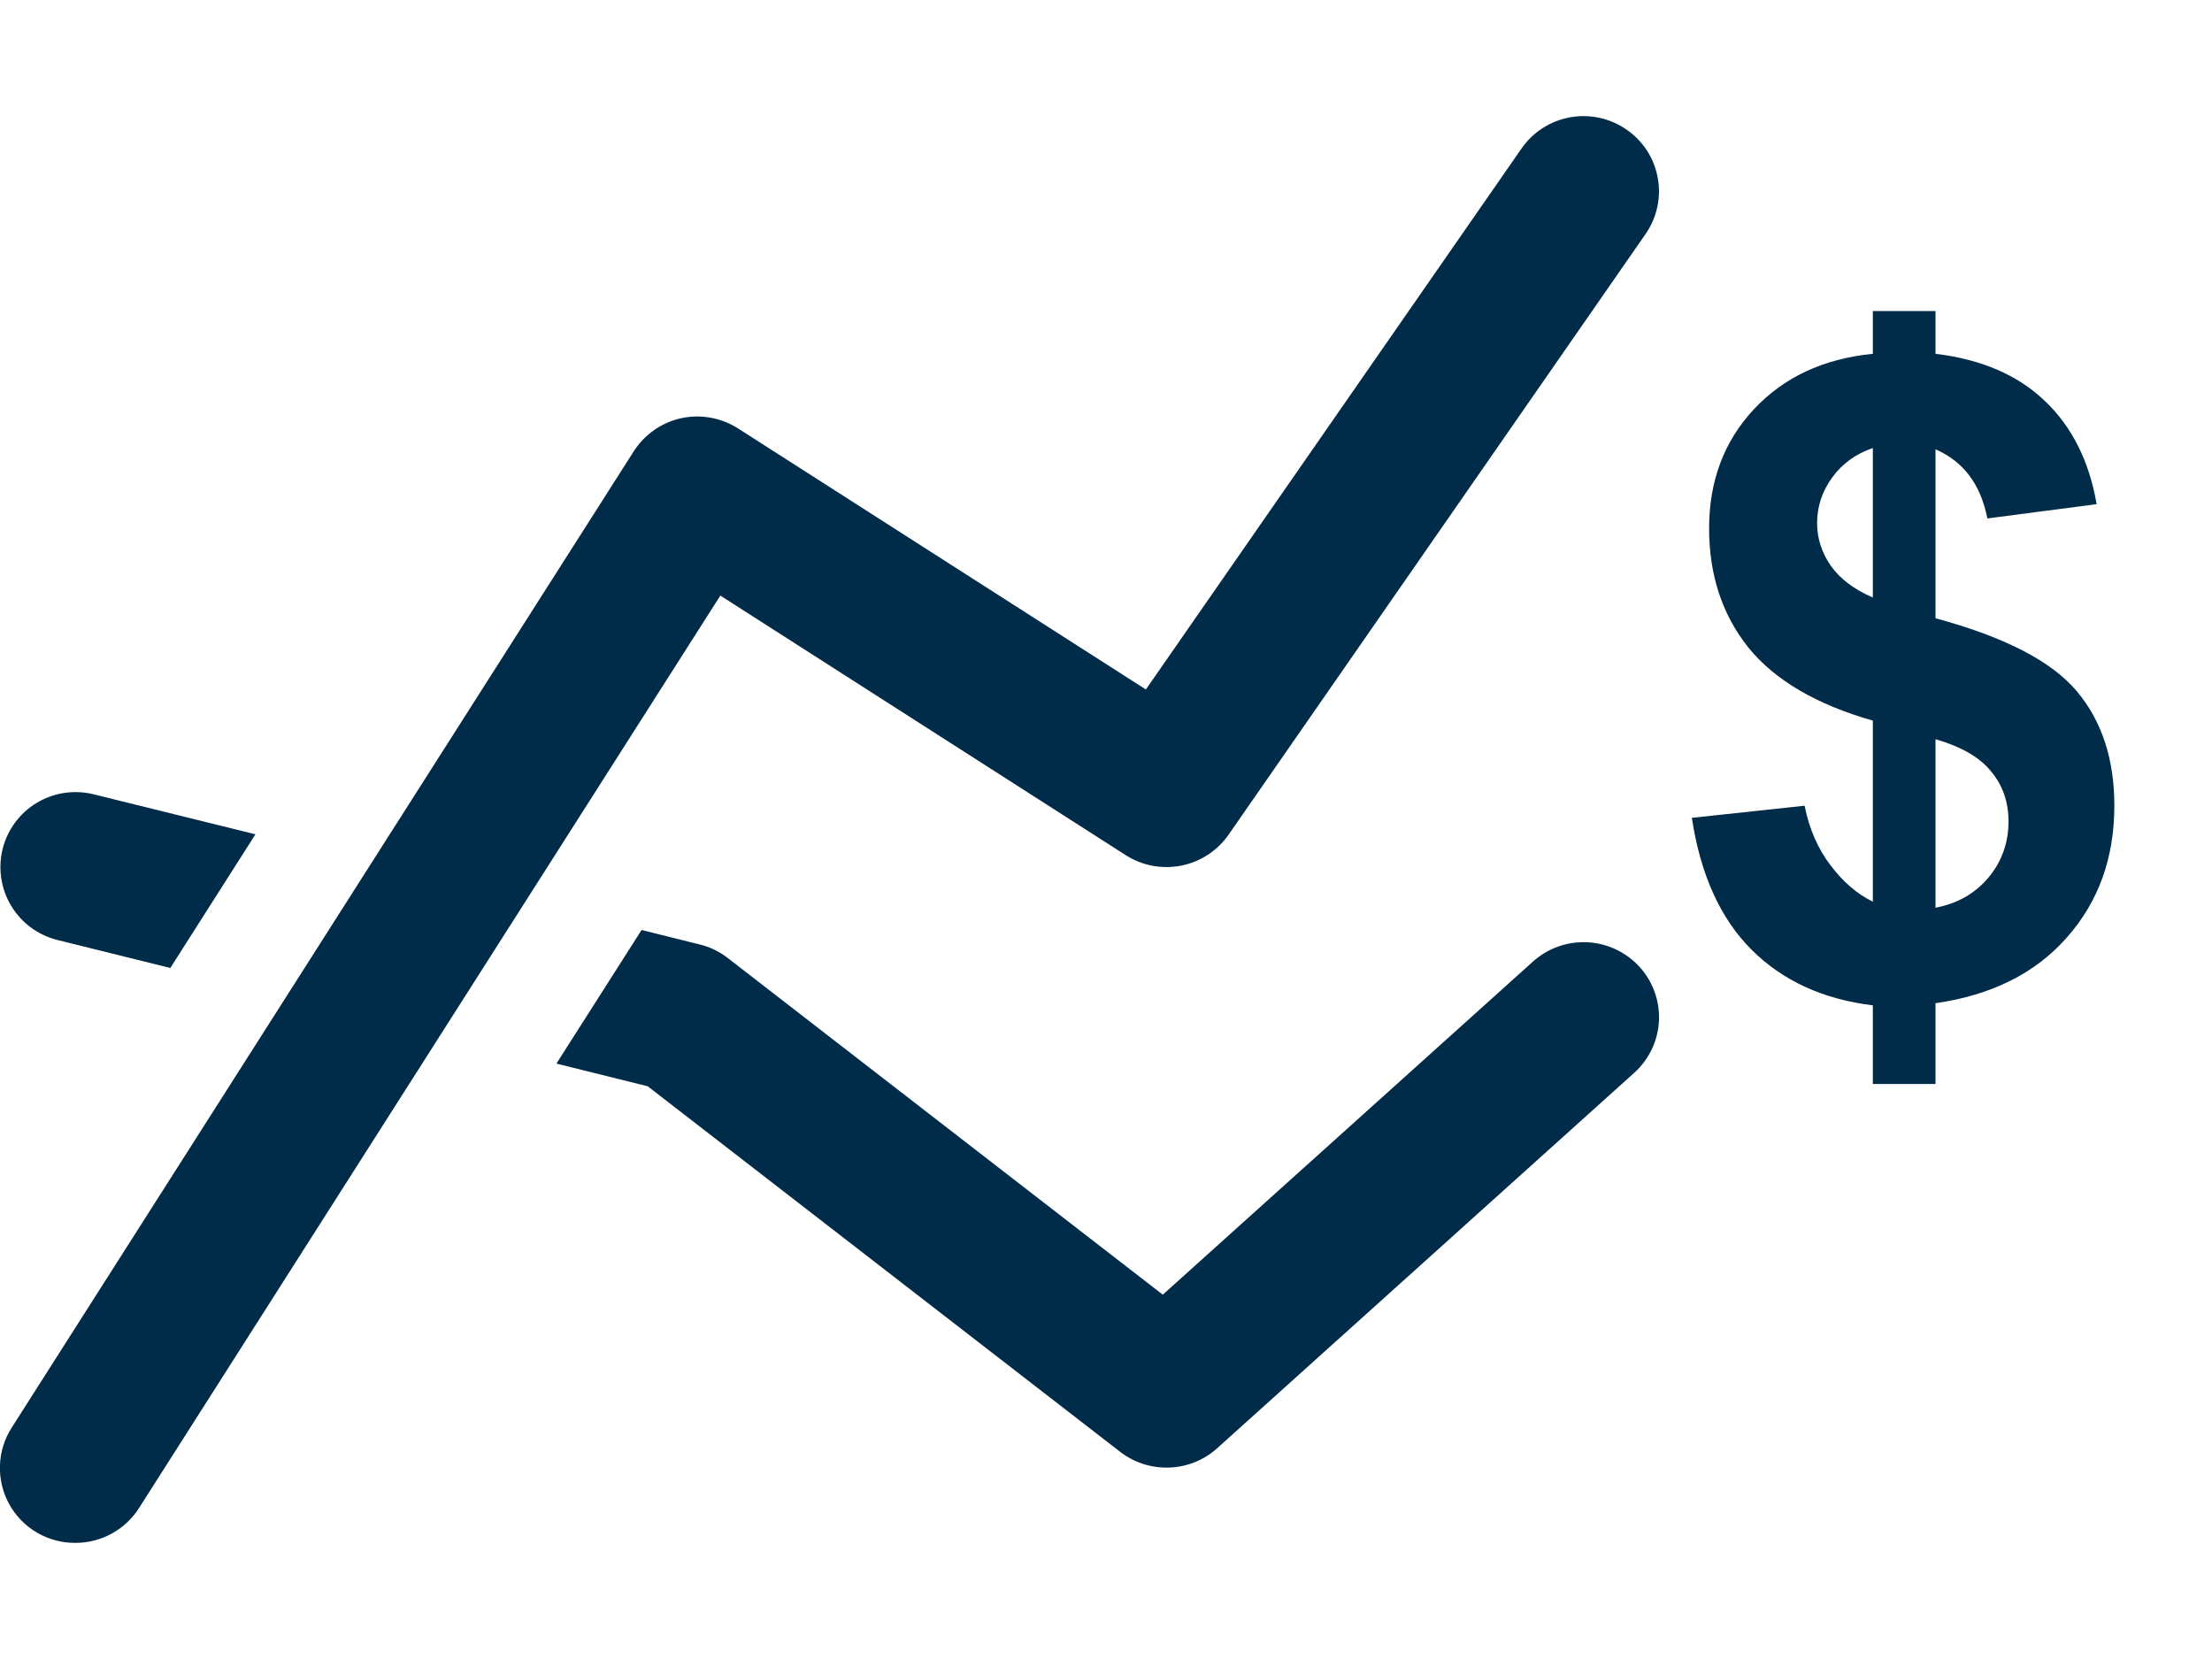 <svg width="40" height="30" viewBox="0 0 40 30" fill="none" xmlns="http://www.w3.org/2000/svg">
<g clip-path="url(#clip0)">
<path d="M1.035 16.997L3.08 17.504L4.619 15.087L1.694 14.364C1.344 14.277 0.975 14.332 0.666 14.517C0.358 14.702 0.135 15.002 0.048 15.351C-0.039 15.7 0.016 16.07 0.201 16.378C0.386 16.687 0.686 16.909 1.035 16.997ZM27.721 17.388L21.027 23.412L13.156 17.321C13.006 17.205 12.834 17.122 12.649 17.078L11.602 16.817L10.062 19.233L11.712 19.643L20.258 26.255C20.511 26.45 20.825 26.55 21.145 26.538C21.465 26.527 21.771 26.404 22.009 26.19L29.552 19.4C29.684 19.281 29.792 19.136 29.869 18.976C29.946 18.814 29.99 18.64 29.999 18.462C30.008 18.284 29.981 18.106 29.921 17.938C29.861 17.77 29.768 17.616 29.648 17.484C29.404 17.217 29.065 17.057 28.704 17.039C28.343 17.021 27.99 17.146 27.721 17.388ZM13.026 10.77L20.357 15.464C20.654 15.654 21.014 15.722 21.361 15.653C21.707 15.584 22.014 15.384 22.216 15.095L29.757 4.232C29.859 4.085 29.931 3.92 29.969 3.745C30.007 3.57 30.01 3.39 29.977 3.214C29.945 3.039 29.879 2.871 29.781 2.721C29.684 2.571 29.558 2.442 29.41 2.342C29.113 2.136 28.746 2.057 28.39 2.122C28.035 2.186 27.719 2.389 27.513 2.687L20.721 12.468L13.347 7.748C13.041 7.552 12.67 7.486 12.315 7.563C11.961 7.642 11.653 7.858 11.459 8.163L0.213 25.814C0.081 26.019 0.007 26.256 -0.001 26.5C-0.009 26.744 0.048 26.985 0.166 27.199C0.284 27.413 0.457 27.591 0.668 27.714C0.878 27.837 1.118 27.902 1.362 27.9C1.592 27.901 1.818 27.843 2.019 27.733C2.22 27.623 2.391 27.464 2.514 27.27L13.026 10.77Z" fill="#002B49"/>
<path d="M33.867 16.305V13.031C32.846 12.74 32.096 12.3 31.617 11.711C31.143 11.117 30.906 10.398 30.906 9.555C30.906 8.701 31.174 7.984 31.711 7.406C32.253 6.823 32.971 6.487 33.867 6.398V5.625H35V6.398C35.828 6.497 36.487 6.781 36.977 7.25C37.466 7.714 37.779 8.336 37.914 9.117L35.938 9.375C35.818 8.76 35.505 8.344 35 8.125V11.18C36.25 11.518 37.102 11.958 37.555 12.5C38.008 13.037 38.234 13.727 38.234 14.57C38.234 15.513 37.948 16.307 37.375 16.953C36.807 17.599 36.016 17.995 35 18.141V19.602H33.867V18.18C32.966 18.07 32.234 17.734 31.672 17.172C31.109 16.609 30.75 15.815 30.594 14.789L32.633 14.57C32.716 14.987 32.872 15.346 33.102 15.648C33.331 15.95 33.586 16.169 33.867 16.305ZM33.867 8.102C33.56 8.206 33.315 8.383 33.133 8.633C32.95 8.883 32.859 9.159 32.859 9.461C32.859 9.737 32.943 9.995 33.109 10.234C33.276 10.469 33.529 10.659 33.867 10.805V8.102ZM35 16.414C35.391 16.341 35.708 16.162 35.953 15.875C36.198 15.583 36.32 15.242 36.32 14.852C36.32 14.503 36.216 14.203 36.008 13.953C35.805 13.698 35.469 13.503 35 13.367V16.414Z" fill="#002B49"/>
</g>
<defs>
<clipPath id="clip0">
<rect width="40" height="30" fill="white"/>
</clipPath>
</defs>
</svg>
